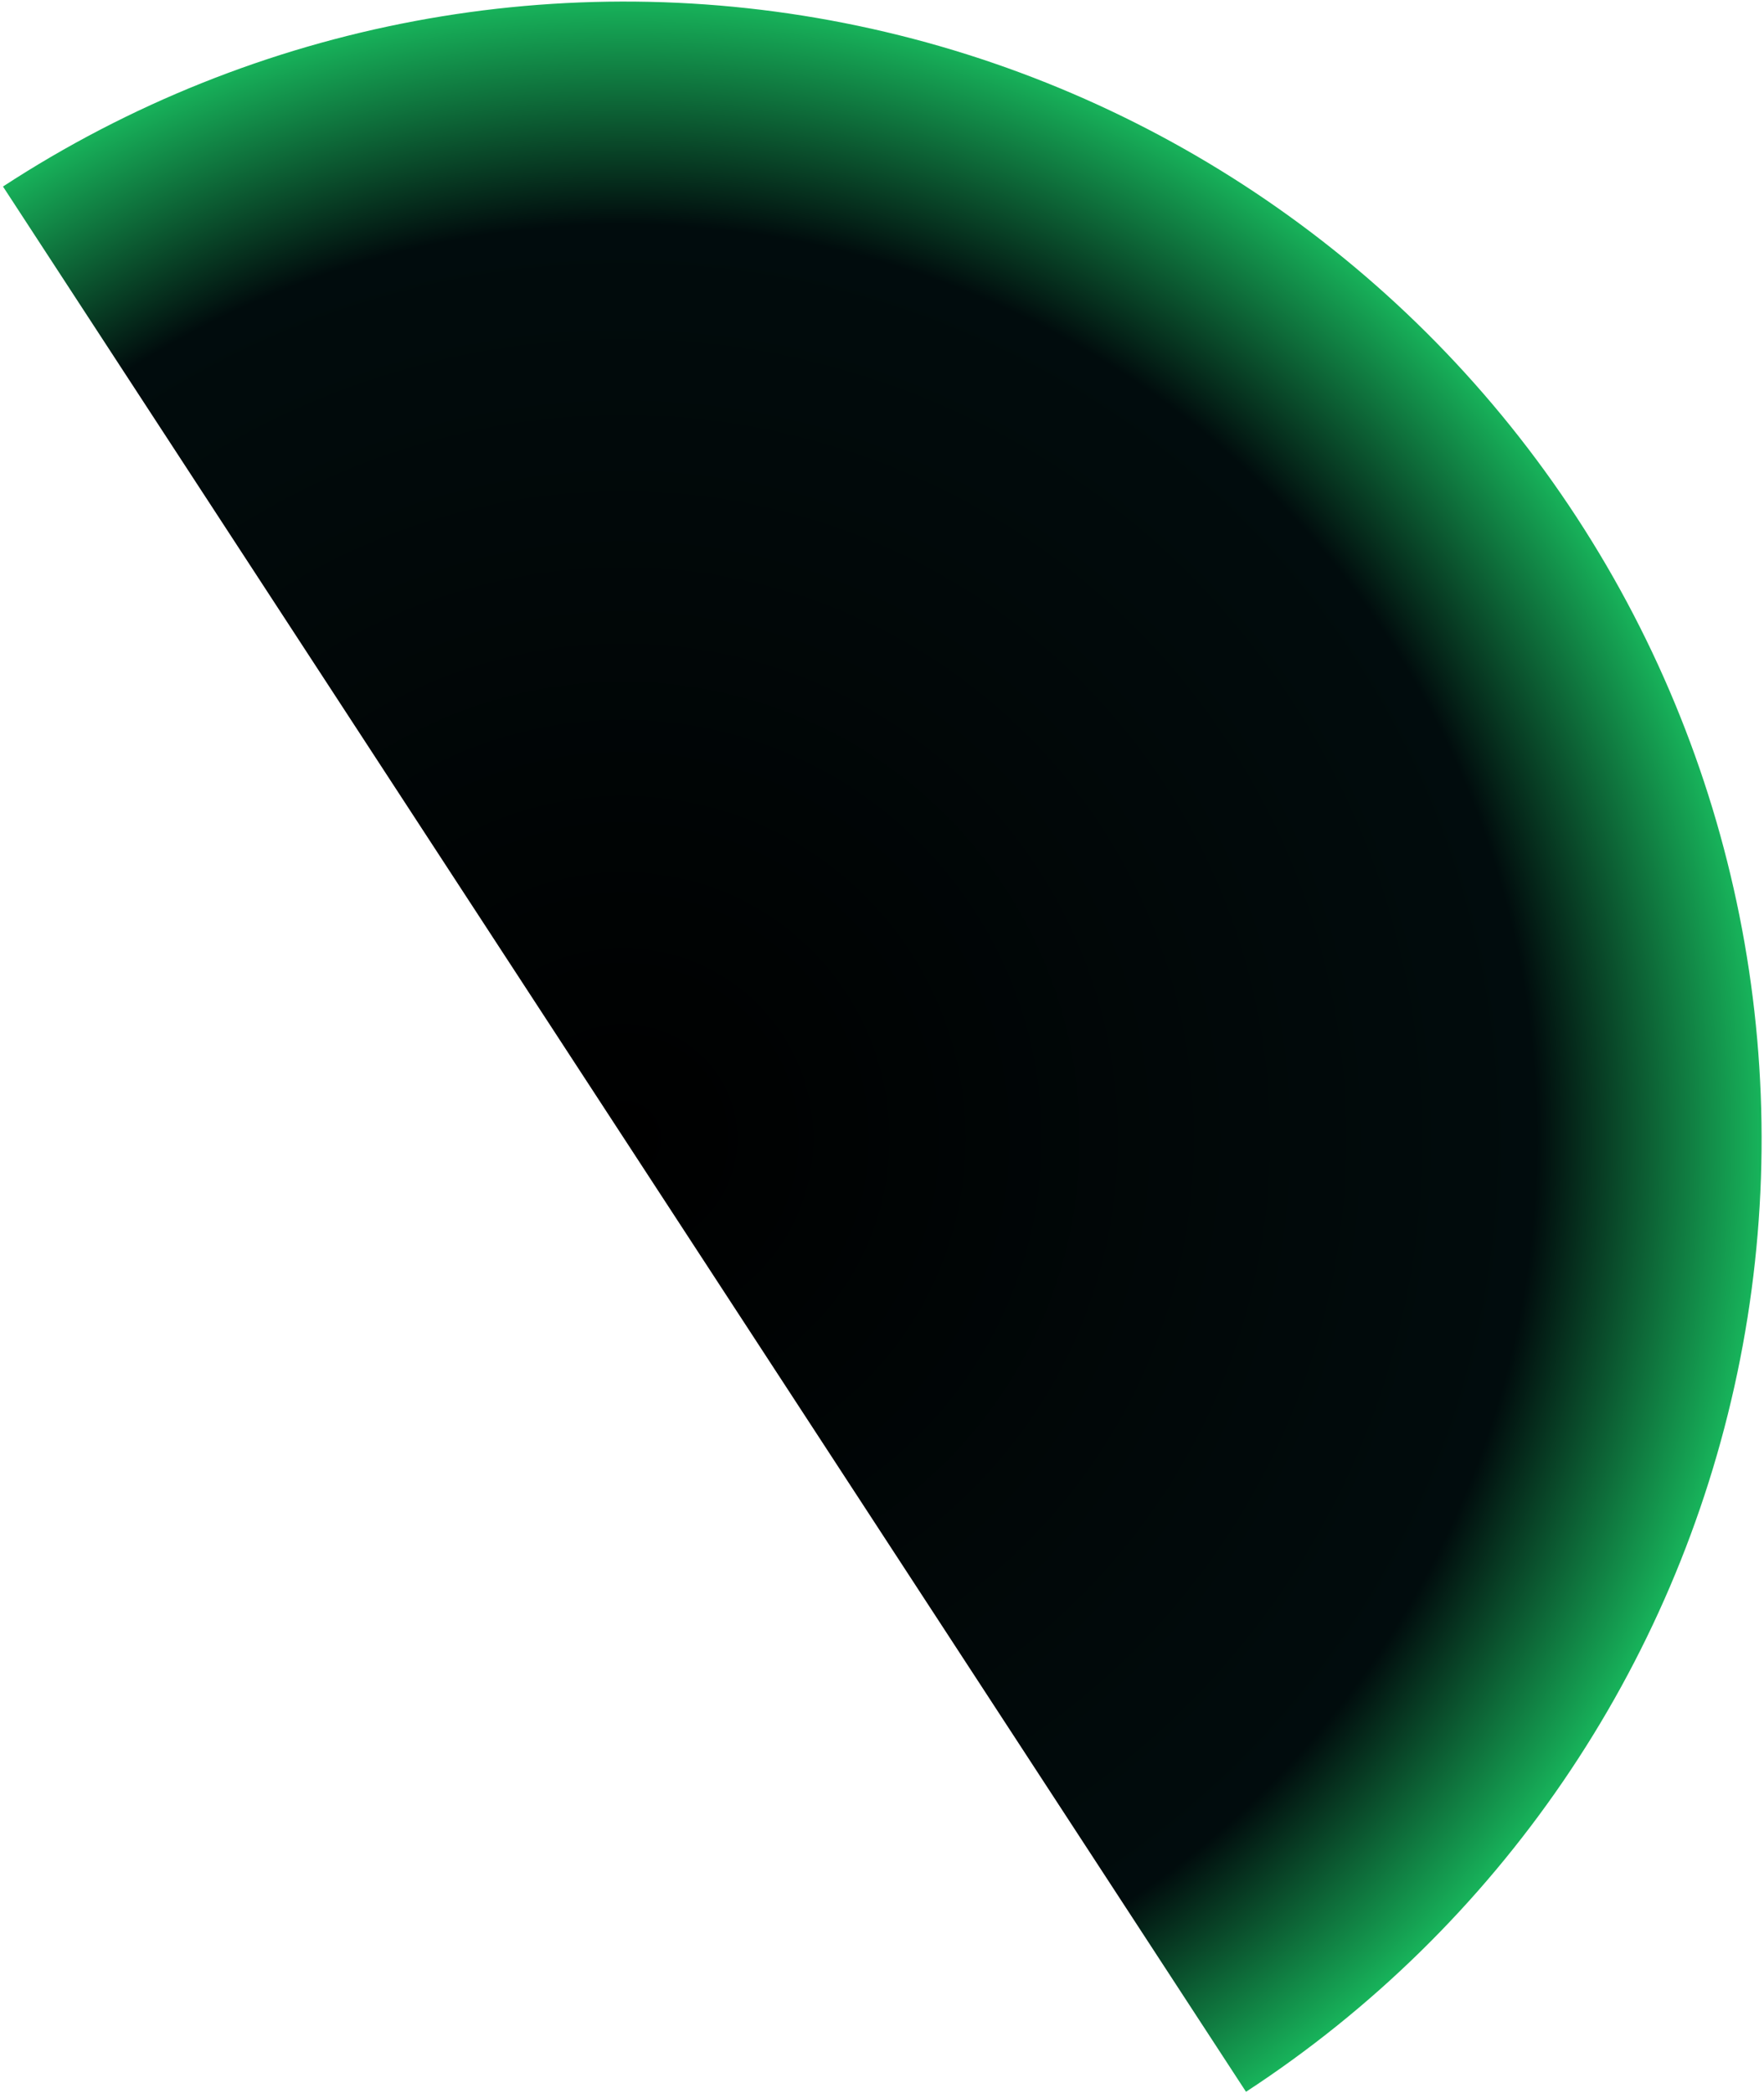 <svg width="446" height="529" viewBox="0 0 446 529" fill="none" xmlns="http://www.w3.org/2000/svg">
<path d="M0.755 47.14C64.607 5.464 142.4 -9.14 217.02 6.541C291.64 22.222 356.974 66.903 398.65 130.756C440.326 194.608 454.93 272.401 439.249 347.021C423.568 421.641 378.887 486.975 315.034 528.651L157.895 287.896L0.755 47.14Z" fill="url(#paint0_radial_80_112)"/>
<defs>
<radialGradient id="paint0_radial_80_112" cx="0" cy="0" r="1" gradientUnits="userSpaceOnUse" gradientTransform="translate(157.895 287.896) rotate(146.868) scale(287.5)">
<stop/>
<stop offset="0.8" stop-color="#010C0D"/>
<stop offset="1" stop-color="#18B65C"/>
</radialGradient>
</defs>
</svg>
